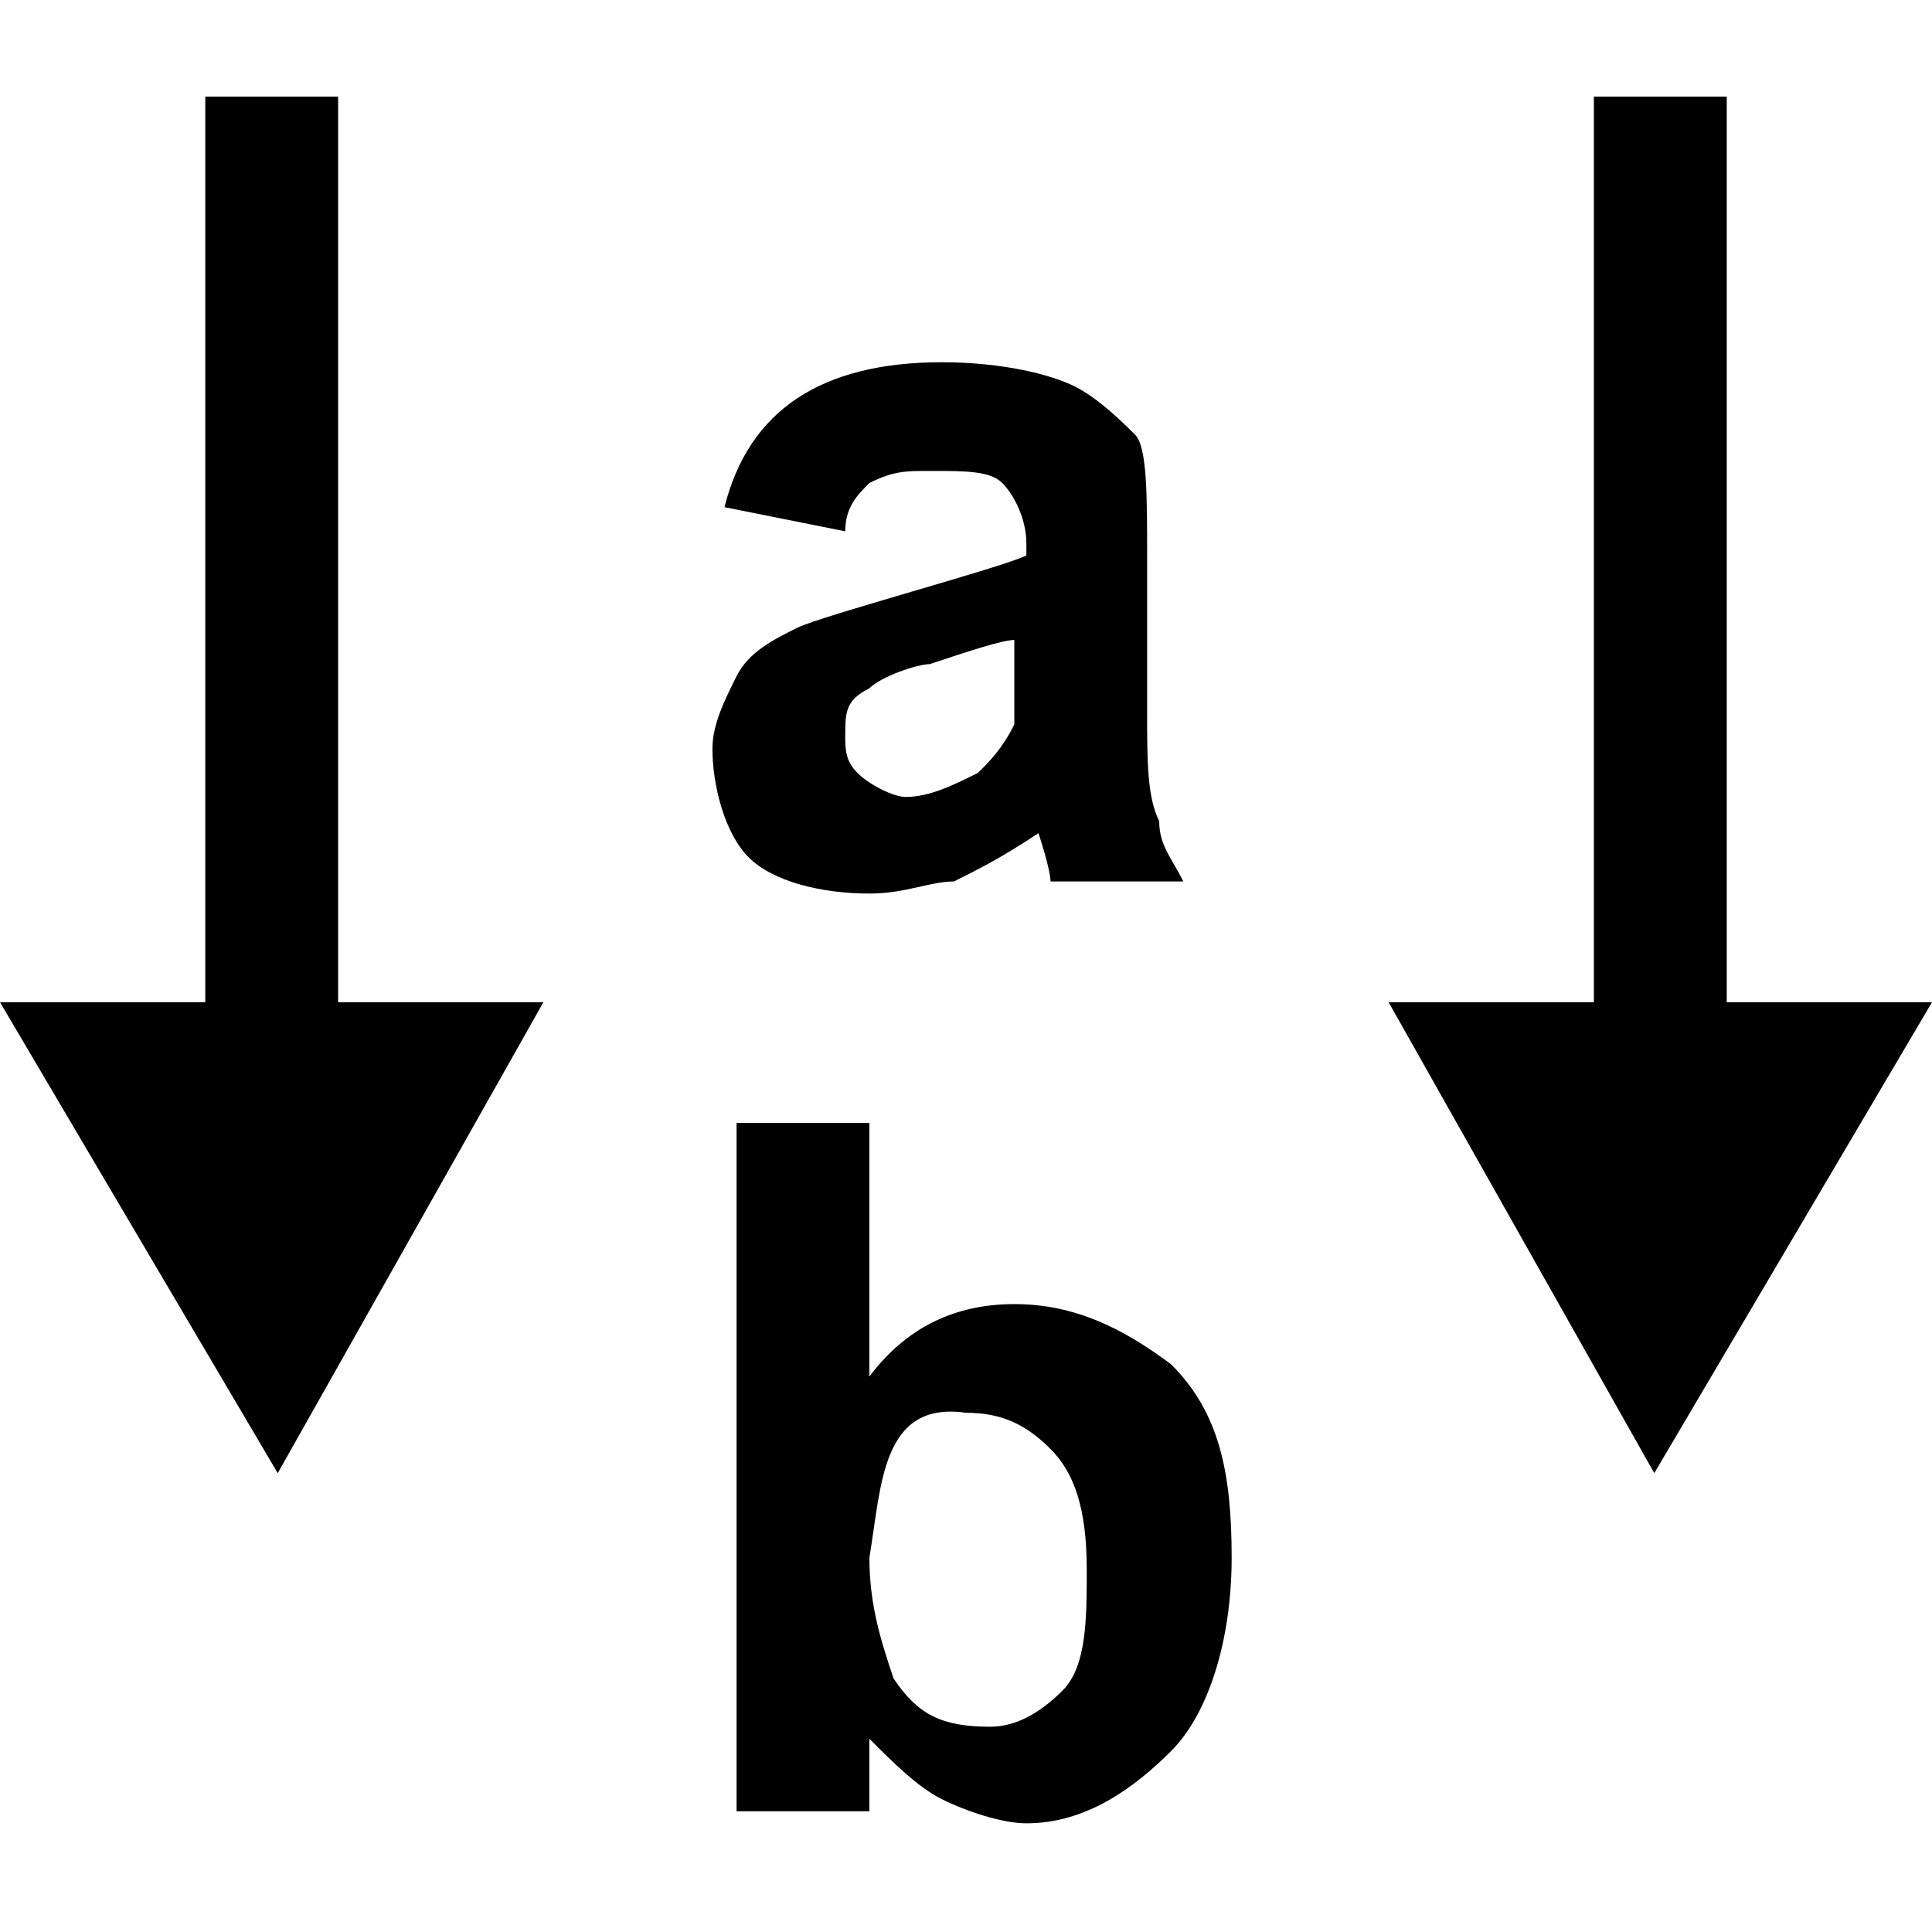 <?xml version="1.0" encoding="utf-8"?>
<!-- Generator: Adobe Illustrator 19.0.0, SVG Export Plug-In . SVG Version: 6.00 Build 0)  -->
<!DOCTYPE svg PUBLIC "-//W3C//DTD SVG 1.0//EN" "http://www.w3.org/TR/2001/REC-SVG-20010904/DTD/svg10.dtd">
<svg version="1.0" id="Ebene_1" xmlns="http://www.w3.org/2000/svg" xmlns:xlink="http://www.w3.org/1999/xlink" x="0px" y="0px"
	 viewBox="0 0 16 16" enable-background="new 0 0 16 16" xml:space="preserve">
<g>
	<path d="M7,4.4L6,4.2c0.1-0.4,0.3-0.7,0.6-0.9S7.3,3,7.8,3s0.9,0.1,1.1,0.2s0.4,0.3,0.5,0.4s0.1,0.5,0.1,1v1.3c0,0.4,0,0.7,0.1,0.9
		c0,0.2,0.1,0.3,0.2,0.5H8.7c0-0.1-0.1-0.4-0.1-0.4C8.3,7.1,8.1,7.2,7.9,7.3c-0.2,0-0.4,0.1-0.7,0.1c-0.4,0-0.8-0.1-1-0.3
		S5.9,6.5,5.9,6.2C5.9,6,6,5.8,6.1,5.6s0.3-0.3,0.5-0.4s1.7-0.5,1.9-0.6V4.5c0-0.2-0.1-0.4-0.2-0.5C8.2,3.9,8,3.9,7.7,3.9
		c-0.2,0-0.3,0-0.5,0.1C7.1,4.1,7,4.2,7,4.4z M8.4,5.3C8.3,5.3,8,5.4,7.7,5.5c-0.1,0-0.4,0.1-0.5,0.2C7,5.8,7,5.9,7,6.1
		c0,0.1,0,0.2,0.1,0.3s0.3,0.2,0.4,0.2c0.2,0,0.4-0.1,0.6-0.2C8.2,6.3,8.3,6.2,8.4,6c0-0.1,0-0.3,0-0.5V5.3z"/>
	<path d="M6.1,15V9.3h1.1v2.1c0.3-0.4,0.7-0.6,1.2-0.6s0.9,0.2,1.3,0.5c0.4,0.4,0.5,0.9,0.5,1.6c0,0.7-0.2,1.3-0.5,1.6
		S9,15.1,8.5,15.1c-0.2,0-0.5-0.1-0.7-0.2c-0.2-0.1-0.4-0.3-0.6-0.5V15H6.1z M7.2,12.9c0,0.4,0.1,0.7,0.2,1c0.2,0.3,0.4,0.4,0.8,0.4
		c0.2,0,0.4-0.1,0.6-0.3S9,13.4,9,13c0-0.5-0.1-0.8-0.3-1S8.3,11.7,8,11.7C7.3,11.6,7.3,12.3,7.2,12.9z"/>
</g>
<g id="XMLID_11_">
	<polygon id="XMLID_12_" points="13.7,12.2 16,8.3 14.3,8.3 14.3,0.8 13.2,0.8 13.2,8.3 11.5,8.3 	"/>
</g>
<g id="XMLID_1_">
	<polygon id="XMLID_2_" points="2.3,12.2 4.5,8.3 2.8,8.3 2.8,0.8 1.7,0.8 1.7,8.3 0,8.3 	"/>
</g>
</svg>
